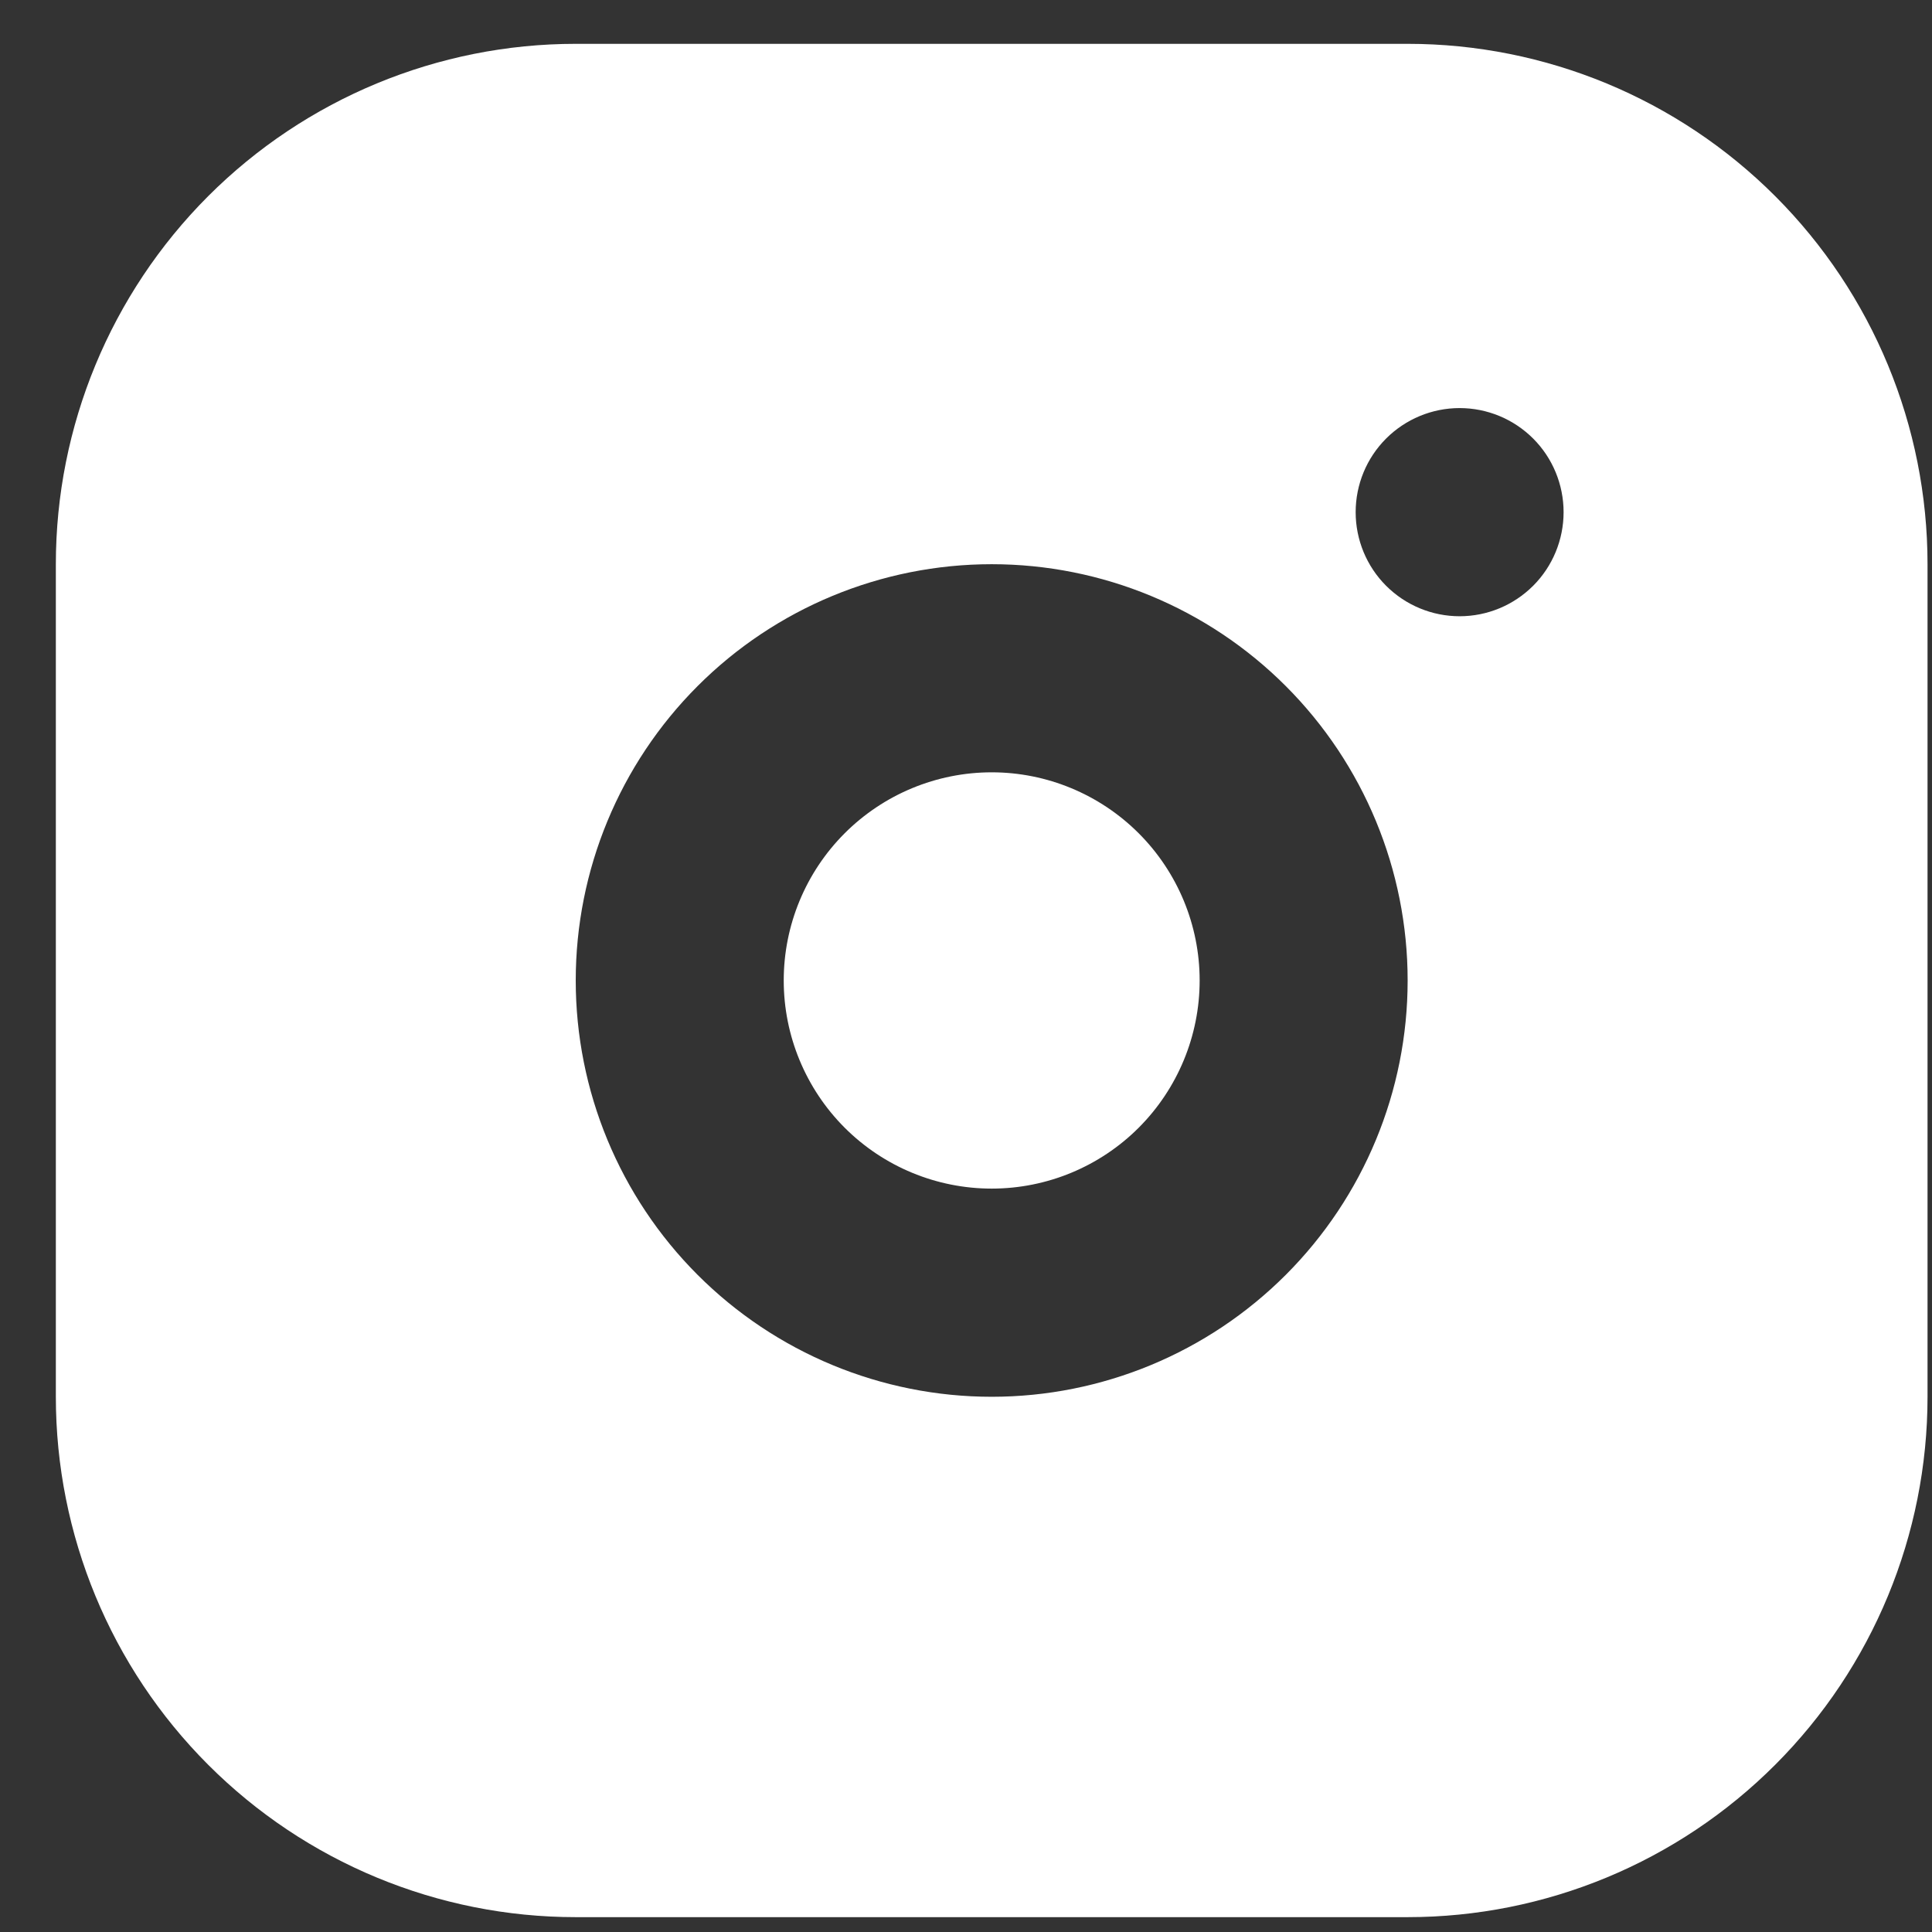 <svg width="32" height="32" viewBox="0 0 32 32" fill="none" xmlns="http://www.w3.org/2000/svg">
<rect x="0" y="0" width="32" height="32" fill="#333333" stroke="none"/>
<path d="M23.315 0.726C25.599 0.726 27.789 1.634 29.404 3.25C31.019 4.867 31.926 7.059 31.926 9.345V23.135C31.926 25.421 31.019 27.613 29.404 29.229C27.789 30.846 25.599 31.754 23.315 31.754H9.536C7.252 31.754 5.062 30.846 3.447 29.229C1.832 27.613 0.925 25.421 0.925 23.135V9.345C0.925 7.059 1.832 4.867 3.447 3.25C5.062 1.634 7.252 0.726 9.536 0.726H23.315ZM16.426 9.345C14.598 9.345 12.846 10.071 11.554 11.364C10.262 12.657 9.536 14.411 9.536 16.24C9.536 18.069 10.262 19.822 11.554 21.115C12.846 22.408 14.598 23.135 16.426 23.135C18.253 23.135 20.005 22.408 21.297 21.115C22.589 19.822 23.315 18.069 23.315 16.24C23.315 14.411 22.589 12.657 21.297 11.364C20.005 10.071 18.253 9.345 16.426 9.345ZM16.426 12.792C17.339 12.792 18.215 13.156 18.861 13.802C19.507 14.449 19.87 15.325 19.87 16.24C19.87 17.154 19.507 18.031 18.861 18.678C18.215 19.324 17.339 19.687 16.426 19.687C15.512 19.687 14.636 19.324 13.99 18.678C13.344 18.031 12.981 17.154 12.981 16.24C12.981 15.325 13.344 14.449 13.99 13.802C14.636 13.156 15.512 12.792 16.426 12.792ZM24.176 6.759C23.719 6.759 23.281 6.941 22.958 7.264C22.635 7.587 22.454 8.026 22.454 8.483C22.454 8.94 22.635 9.379 22.958 9.702C23.281 10.025 23.719 10.207 24.176 10.207C24.633 10.207 25.071 10.025 25.394 9.702C25.717 9.379 25.898 8.94 25.898 8.483C25.898 8.026 25.717 7.587 25.394 7.264C25.071 6.941 24.633 6.759 24.176 6.759Z" fill="white"/>
</svg>
